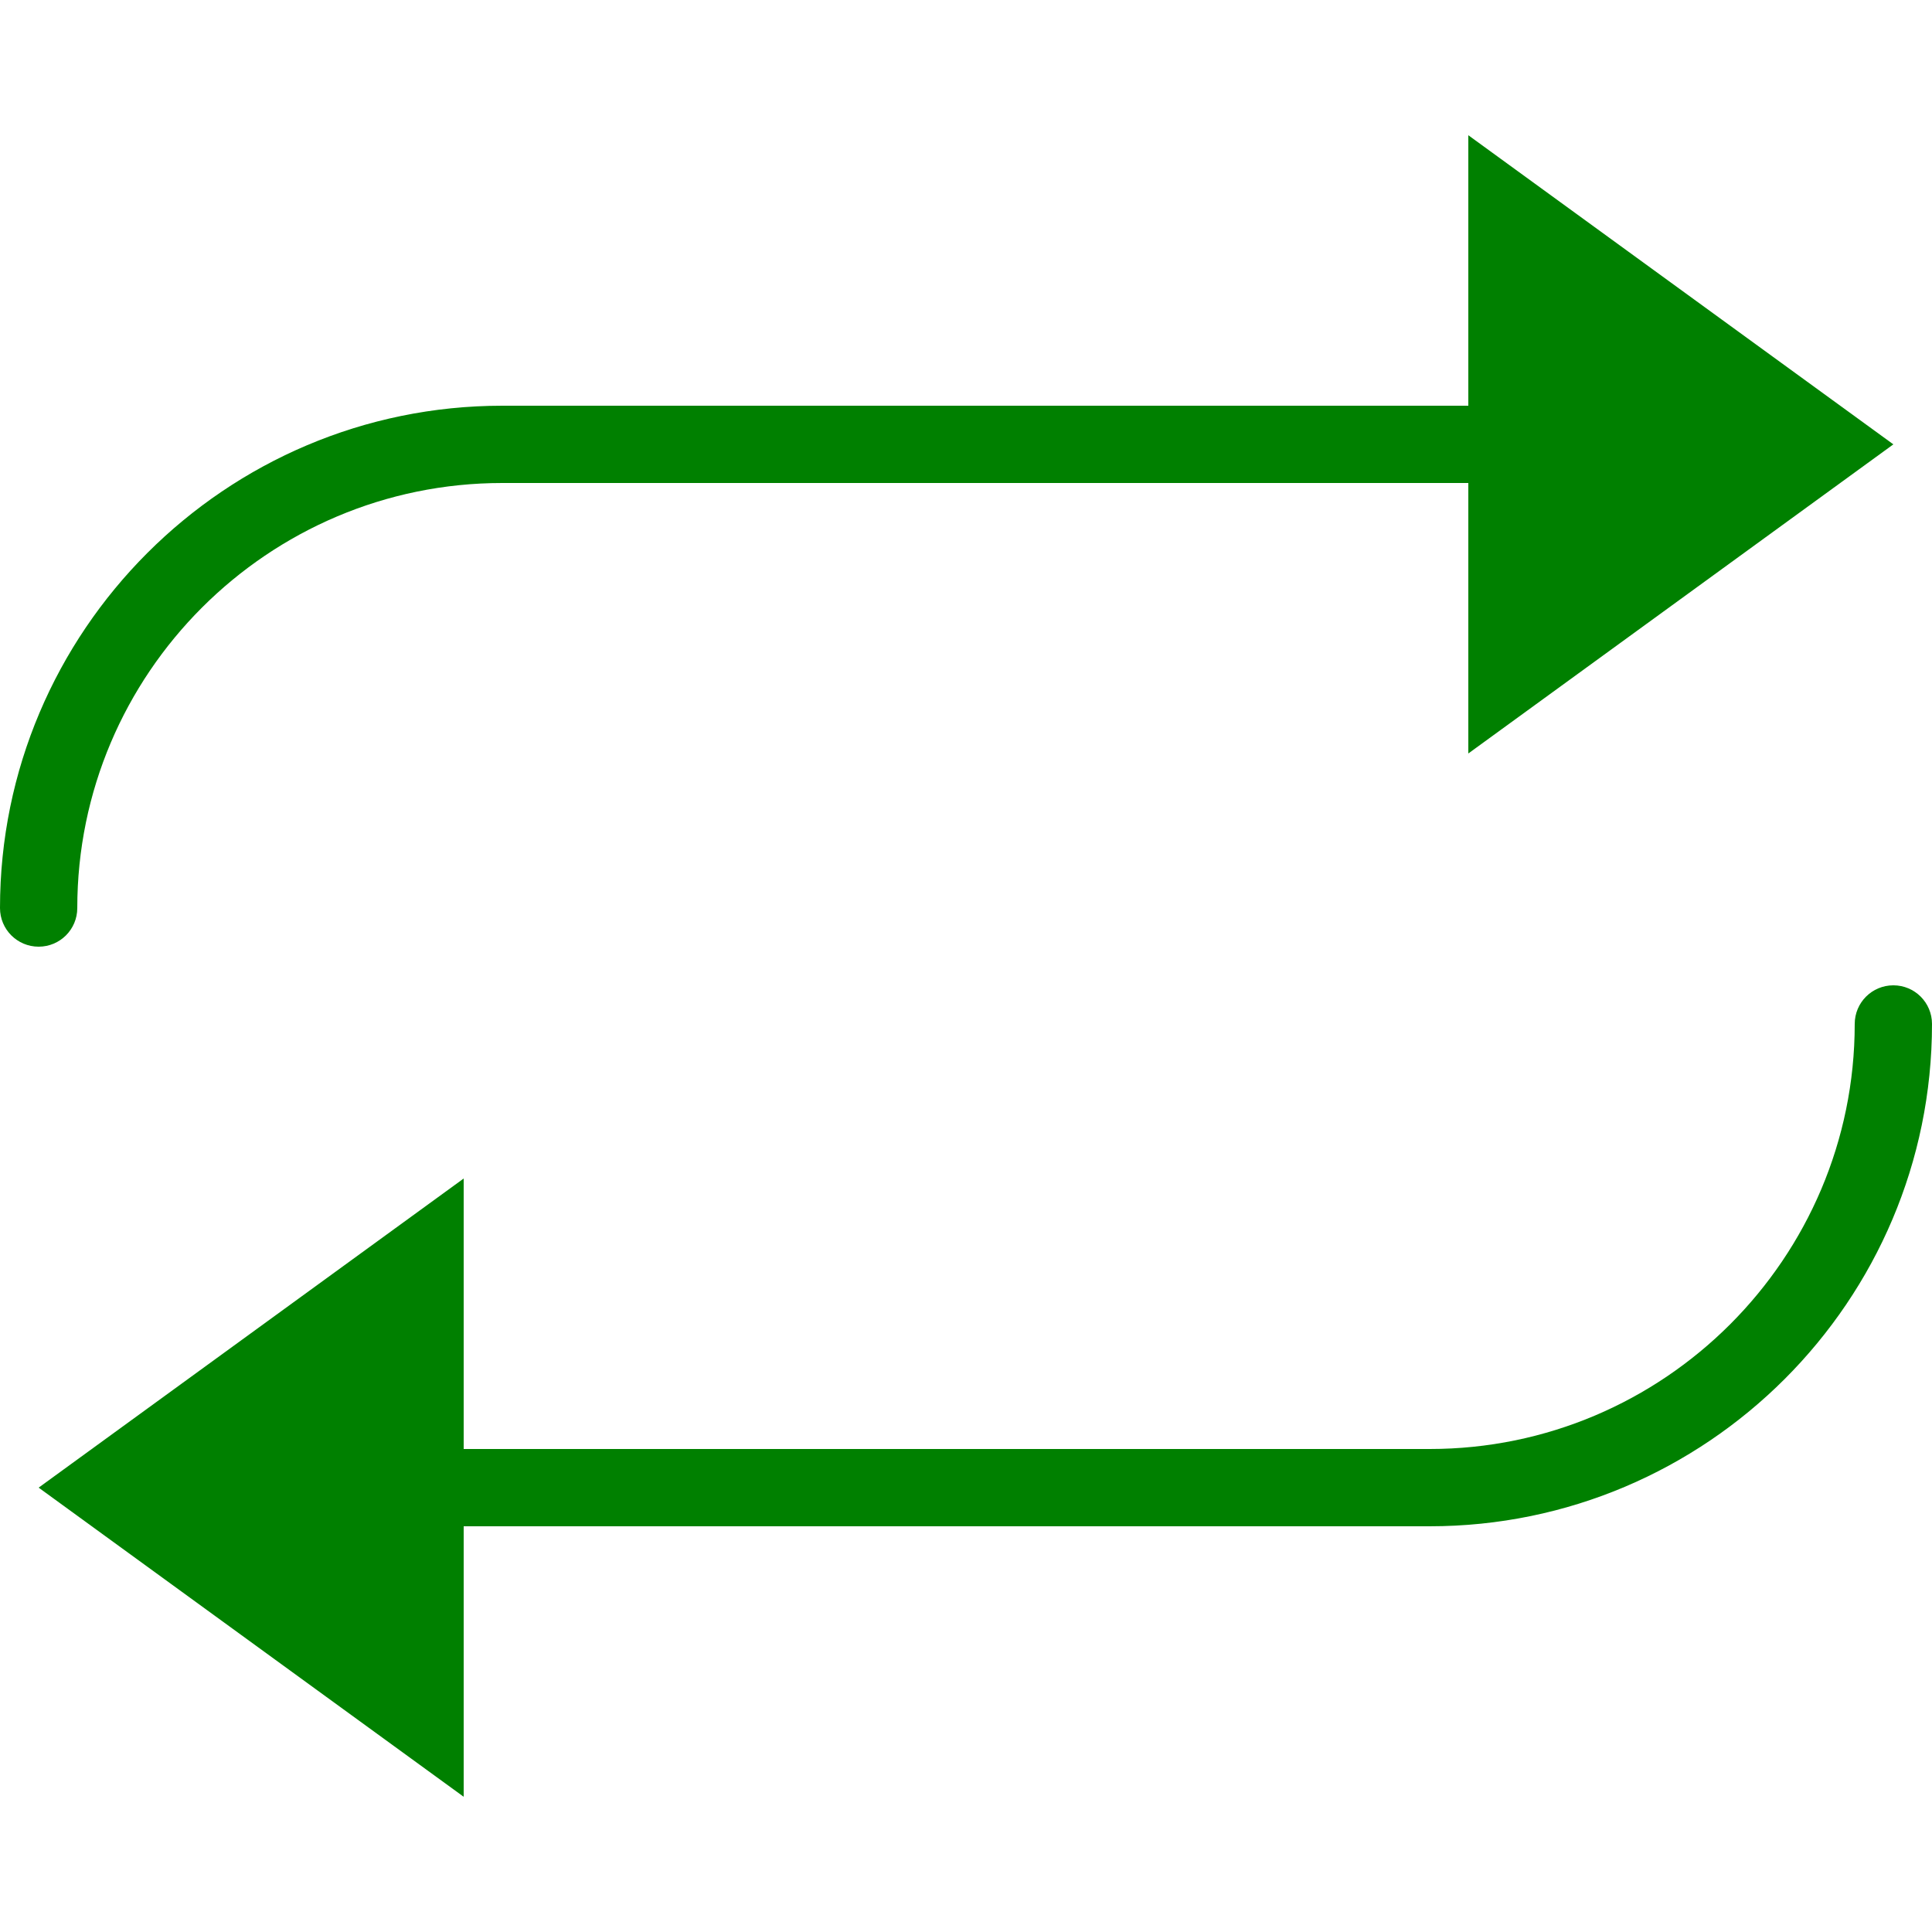 <?xml version="1.0" encoding="iso-8859-1"?>
<!-- Generator: Adobe Illustrator 19.0.0, SVG Export Plug-In . SVG Version: 6.00 Build 0)  -->
<svg version="1.1" id="Capa_1" xmlns="http://www.w3.org/2000/svg" xmlns:xlink="http://www.w3.org/1999/xlink" x="0px" y="0px"
	 viewBox="0 0 50 50" style="enable-background:new 0 0 50 50;" xml:space="preserve">
<path style="fill:#008000;" d="M1,24.5c-0.553,0-1-0.447-1-1c0-7.168,5.832-13,13-13h25c0.553,0,1,0.447,1,1s-0.447,1-1,1H13
	c-6.065,0-11,4.935-11,11C2,24.053,1.553,24.5,1,24.5z"/>
<polygon style="fill:#008000;" points="38,19.5 49,11.5 38,3.5 "/>
<path style="fill:#008000;" d="M37,39.5H12c-0.553,0-1-0.447-1-1s0.447-1,1-1h25c6.065,0,11-4.935,11-11c0-0.553,0.447-1,1-1
	s1,0.447,1,1C50,33.668,44.168,39.5,37,39.5z"/>
<polygon style="fill:#008000;" points="12,30.5 1,38.5 12,46.5 "/>
<g>
</g>
<g>
</g>
<g>
</g>
<g>
</g>
<g>
</g>
<g>
</g>
<g>
</g>
<g>
</g>
<g>
</g>
<g>
</g>
<g>
</g>
<g>
</g>
<g>
</g>
<g>
</g>
<g>
</g>
</svg>

